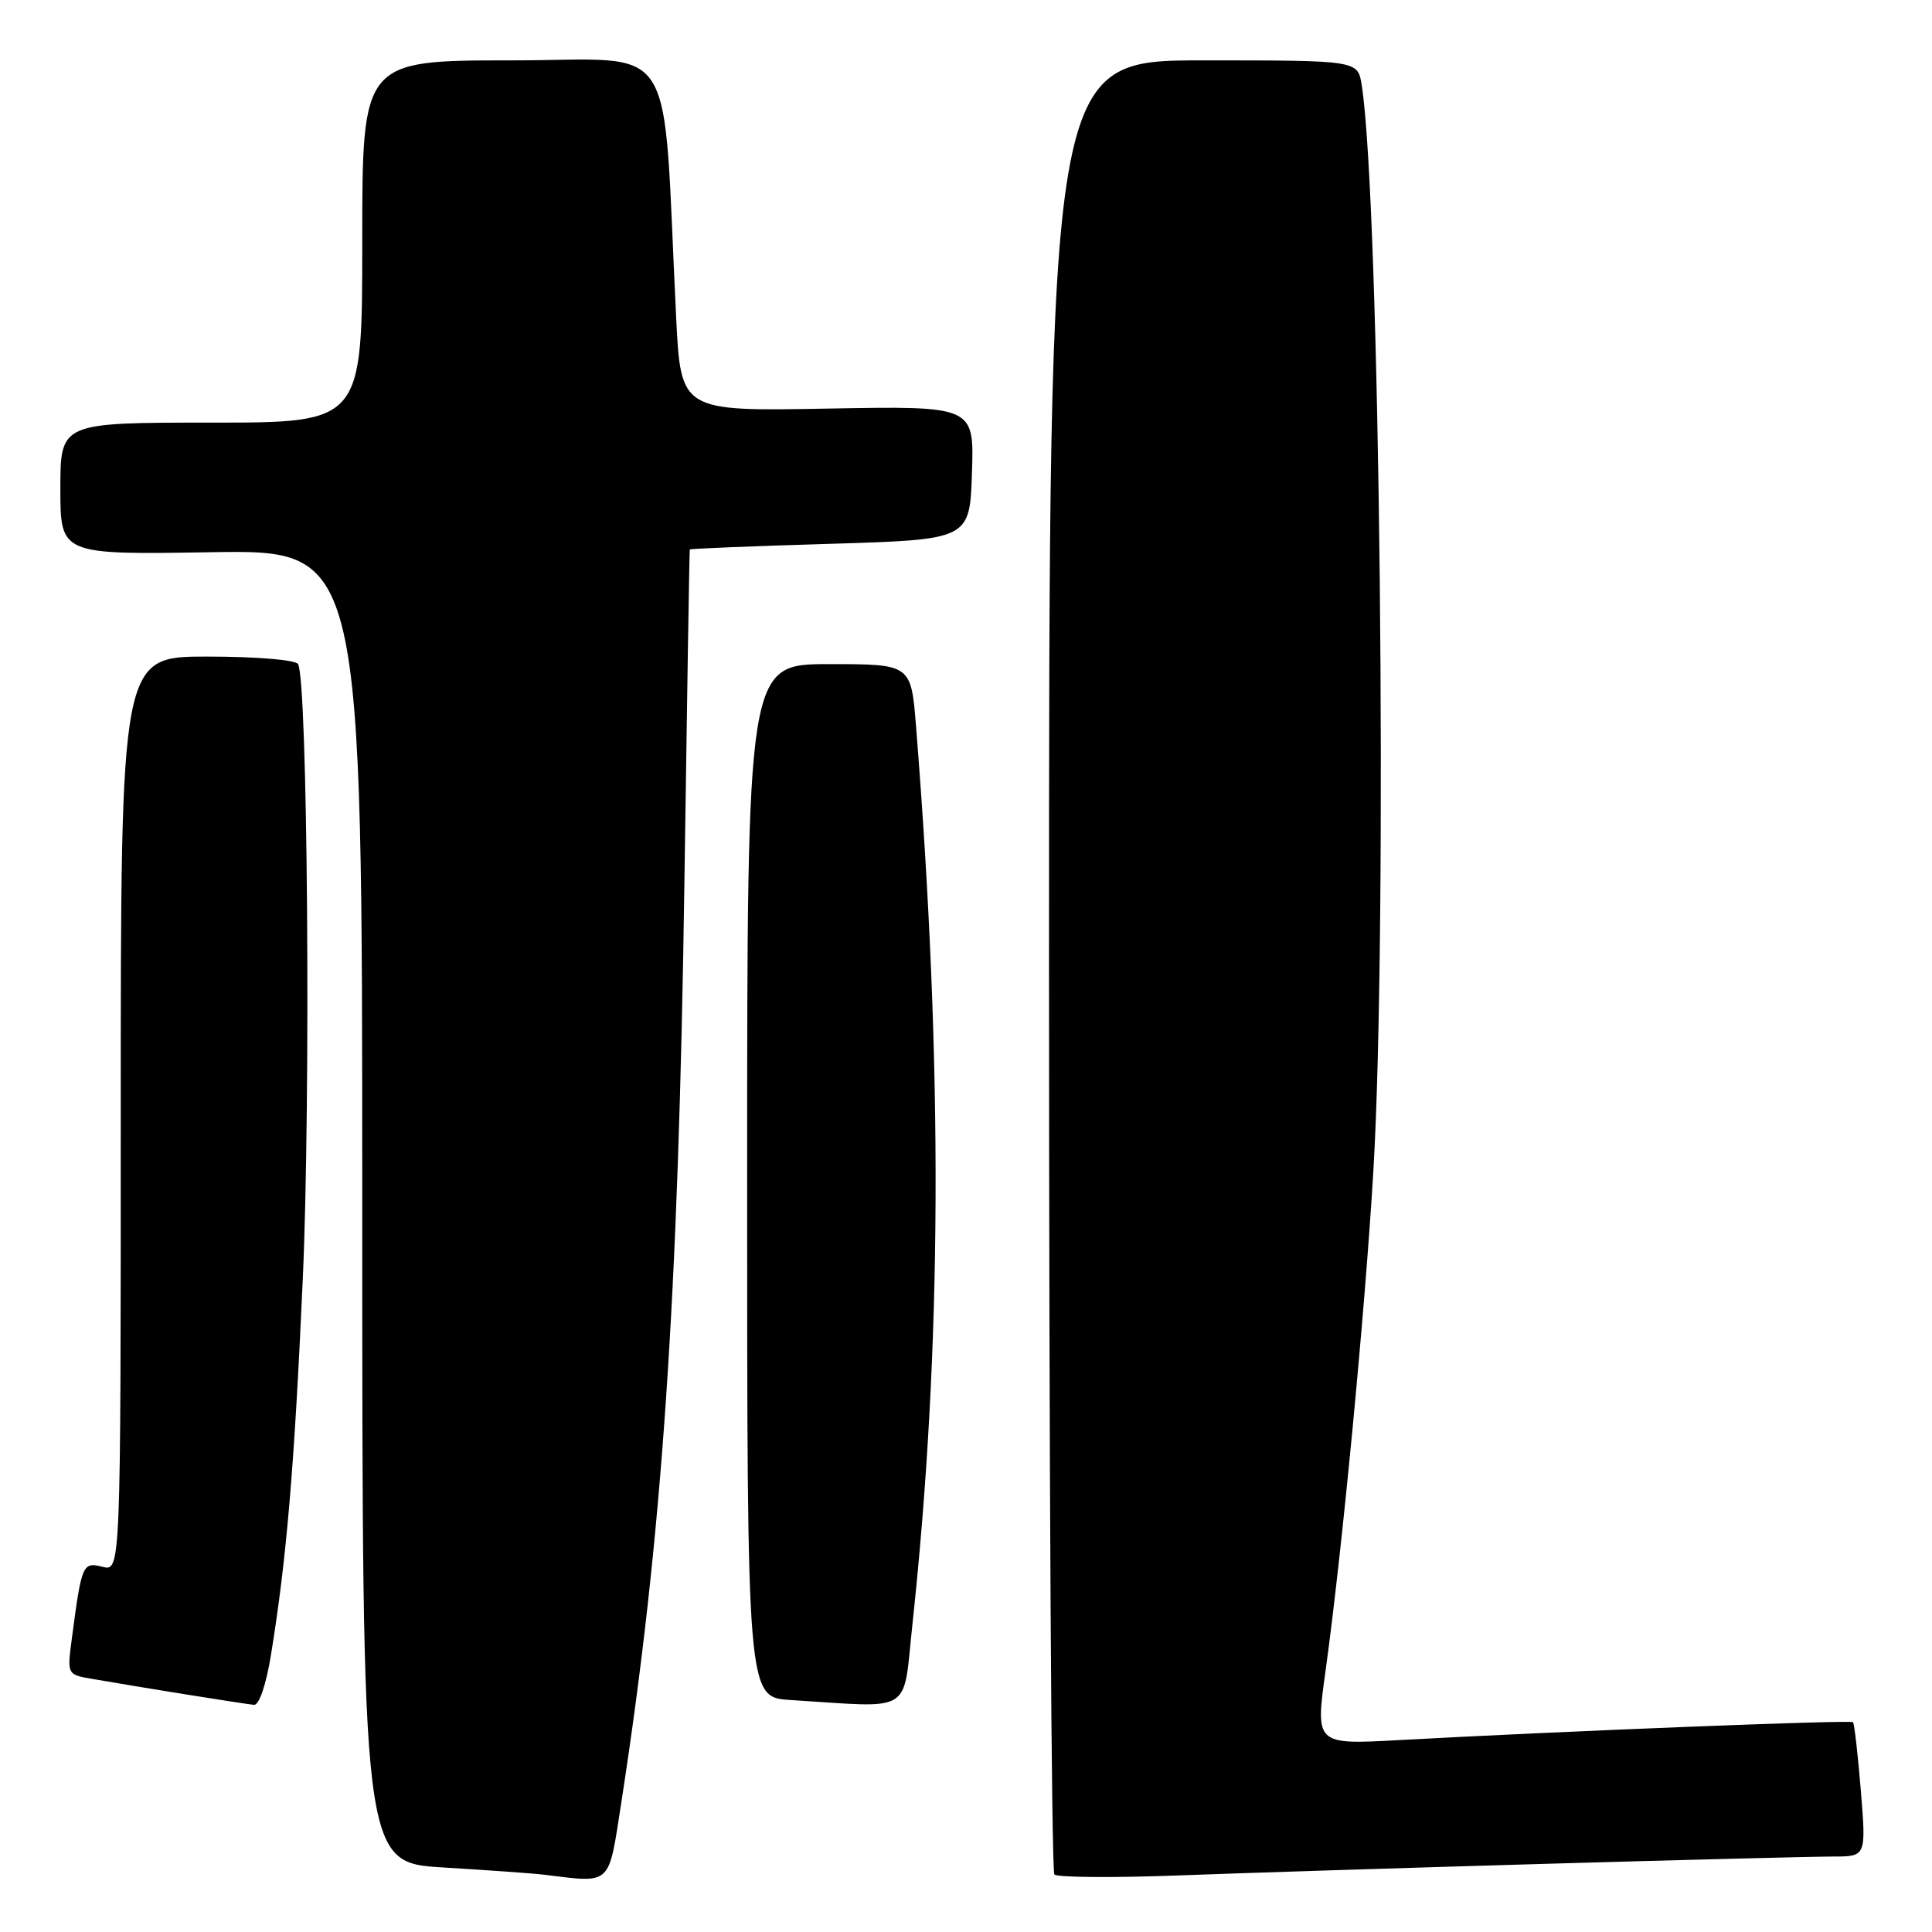 <?xml version="1.0" encoding="UTF-8" standalone="no"?>
<!DOCTYPE svg PUBLIC "-//W3C//DTD SVG 1.1//EN" "http://www.w3.org/Graphics/SVG/1.1/DTD/svg11.dtd" >
<svg xmlns="http://www.w3.org/2000/svg" xmlns:xlink="http://www.w3.org/1999/xlink" version="1.1" viewBox="0 0 256 256">
 <g >
 <path fill="currentColor"
d=" M 82.34 238.75 C 87.73 203.90 89.90 172.22 90.69 116.75 C 91.03 92.69 91.35 72.91 91.40 72.81 C 91.46 72.70 99.83 72.36 110.00 72.06 C 128.50 71.50 128.50 71.50 128.79 62.64 C 129.08 53.79 129.08 53.79 109.65 54.14 C 90.21 54.50 90.21 54.50 89.59 42.00 C 87.73 4.17 90.17 8.00 67.89 8.00 C 48.00 8.00 48.00 8.00 48.00 32.00 C 48.00 56.00 48.00 56.00 28.00 56.00 C 8.00 56.00 8.00 56.00 8.00 64.75 C 8.00 73.50 8.00 73.50 28.00 73.17 C 48.00 72.85 48.00 72.85 48.00 159.83 C 48.00 246.81 48.00 246.81 58.75 247.45 C 64.66 247.81 70.62 248.23 72.00 248.40 C 81.18 249.51 80.58 250.06 82.34 238.75 Z  M 205.00 246.96 C 223.43 246.43 240.47 246.00 242.89 246.00 C 247.28 246.00 247.28 246.00 246.57 237.26 C 246.18 232.46 245.71 228.38 245.53 228.20 C 245.21 227.88 207.10 229.38 185.39 230.57 C 174.28 231.18 174.28 231.18 175.65 221.34 C 177.83 205.57 180.86 173.91 181.97 155.29 C 183.89 123.21 182.85 26.47 180.43 11.25 C 179.91 8.00 179.91 8.00 159.45 8.00 C 139.00 8.00 139.00 8.00 139.00 127.83 C 139.00 193.74 139.32 247.99 139.71 248.38 C 140.10 248.77 147.42 248.83 155.96 248.51 C 164.51 248.19 186.57 247.49 205.00 246.96 Z  M 35.91 219.25 C 37.98 206.51 39.00 194.46 40.12 169.50 C 41.19 145.54 40.77 90.05 39.49 87.99 C 39.15 87.43 33.91 87.00 27.44 87.00 C 16.00 87.00 16.00 87.00 16.00 147.61 C 16.00 208.22 16.00 208.22 13.58 207.61 C 10.94 206.95 10.82 207.23 9.51 217.19 C 8.89 221.88 8.90 221.89 12.20 222.46 C 18.26 223.52 32.49 225.80 33.66 225.90 C 34.34 225.96 35.27 223.20 35.91 219.25 Z  M 120.90 215.25 C 124.83 178.63 124.99 141.46 121.38 96.25 C 120.72 88.00 120.72 88.00 109.86 88.00 C 99.00 88.00 99.00 88.00 99.00 156.45 C 99.00 224.90 99.00 224.90 104.75 225.26 C 121.22 226.29 119.60 227.30 120.90 215.25 Z "/>
</g>
</svg>
